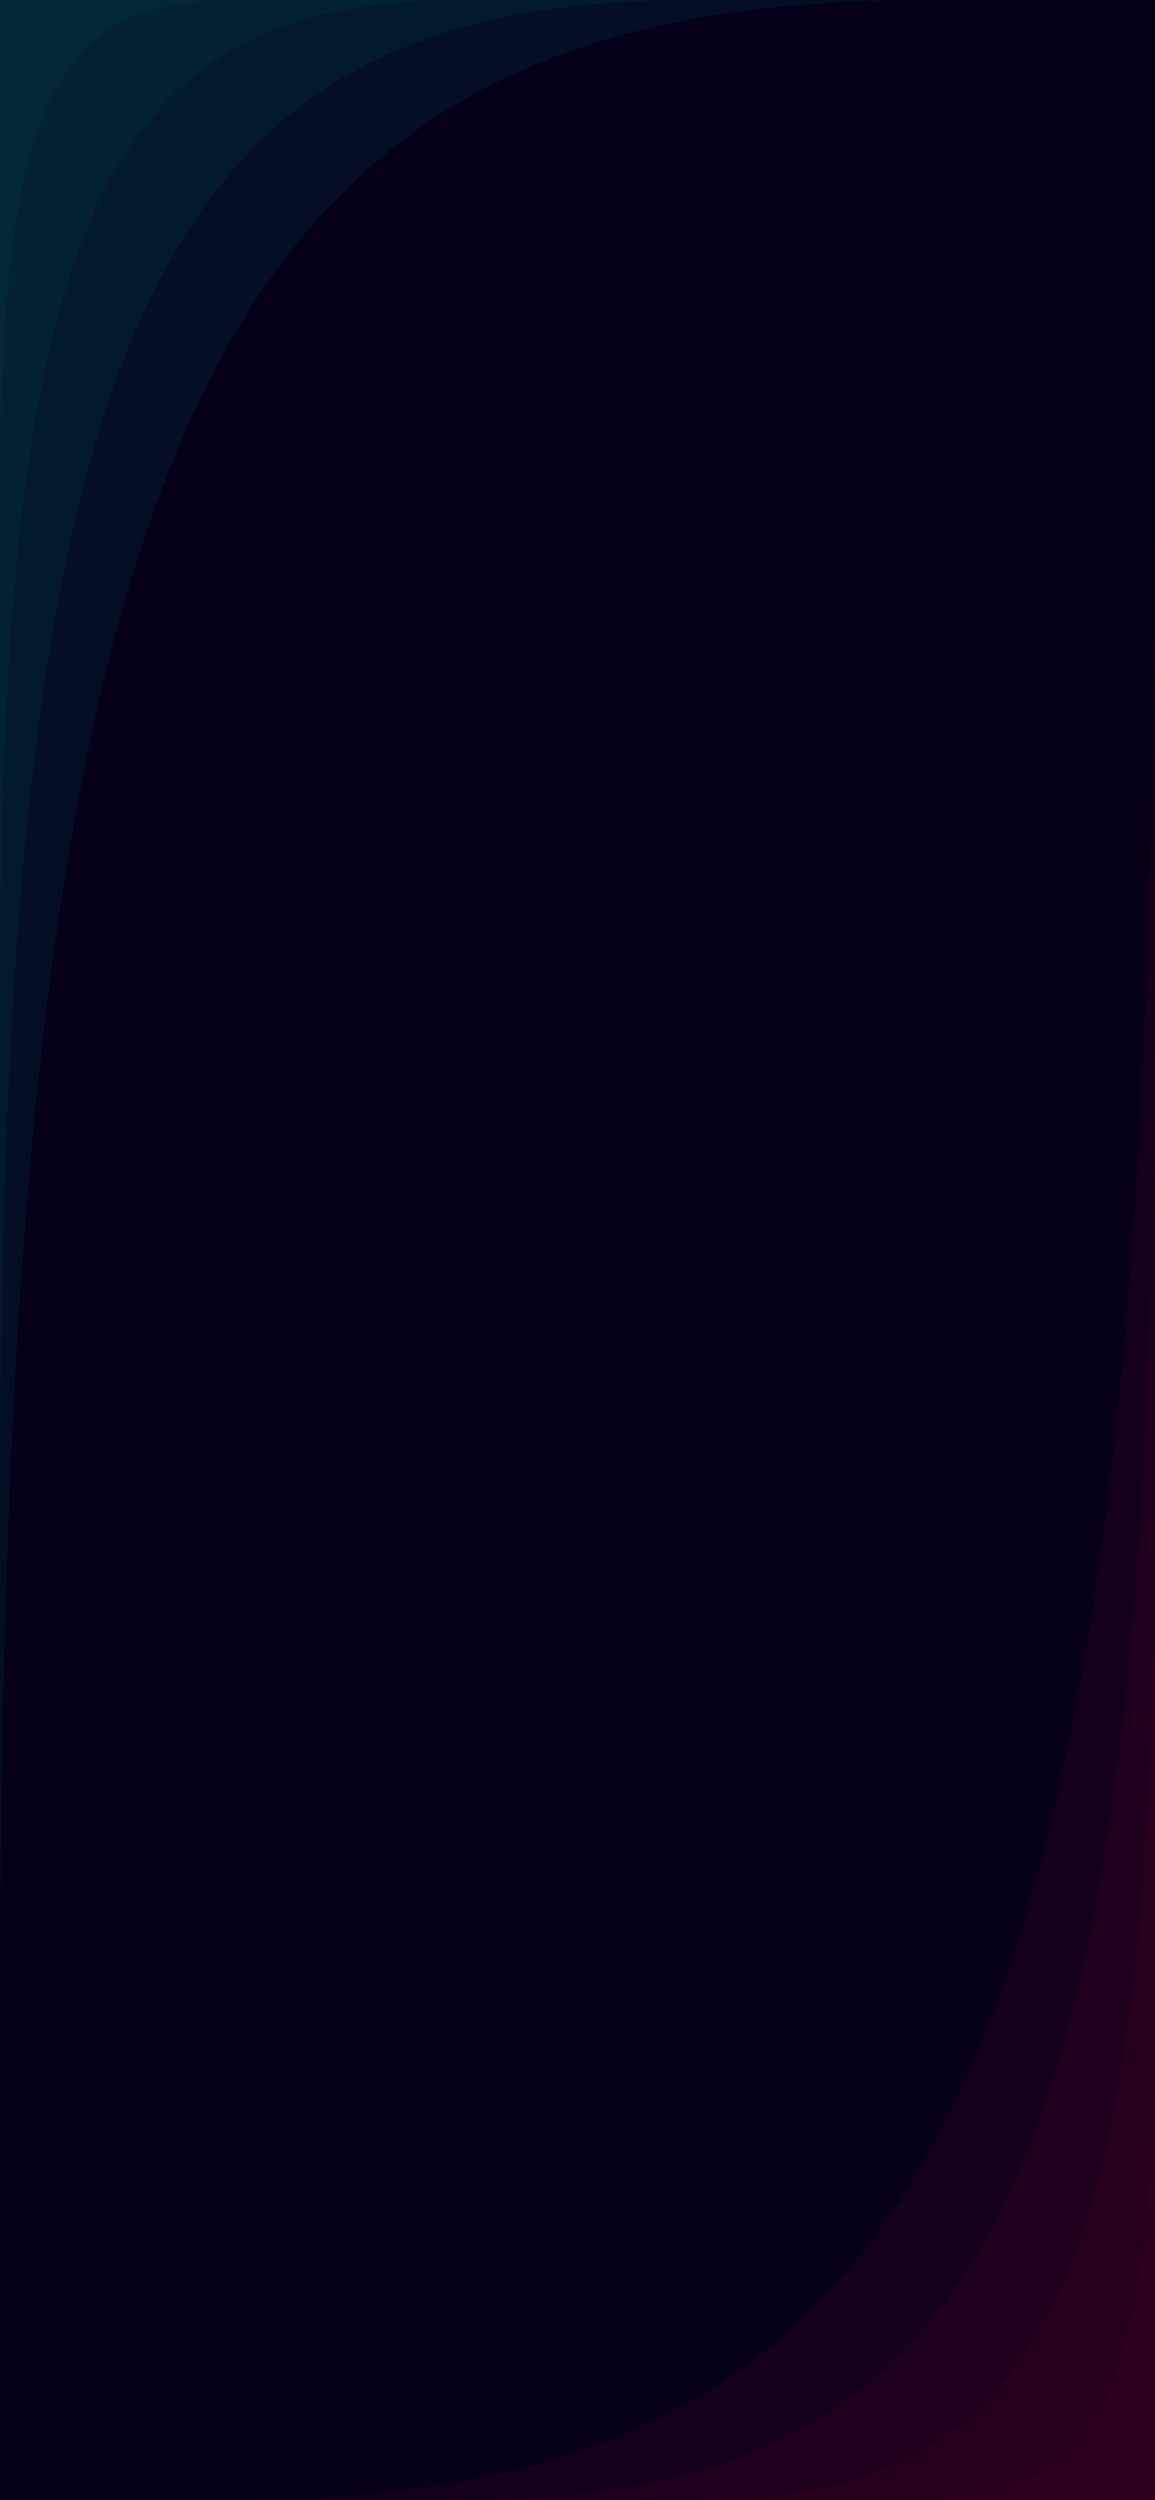 <svg width="390" height="844" viewBox="0 0 390 844" fill="none" preserveAspectRatio="none"
  xmlns="http://www.w3.org/2000/svg">
  <g clip-path="url(#clip0_53_663)">
    <rect width="390" height="844" fill="black"/>
    <rect width="390" height="844" fill="#100040" fill-opacity="0.4"/>
    <path d="M312 0C70.265 0.154 0.541 145.101 0 676L0 0H312Z" fill="#003D40" fill-opacity="0.25"/>
    <path d="M234 0C52.699 0.115 0.406 108.611 -1.52588e-05 506L-1.52588e-05 0L234 0Z" fill="#003D40" fill-opacity="0.25"/>
    <path d="M156 0C35.133 0.077 0.27 72.551 0 338L0 0H156Z" fill="#003D40" fill-opacity="0.25"/>
    <path d="M78 0C17.566 0.039 0.135 36.275 0 169L0 0H78Z" fill="#003D40" fill-opacity="0.25"/>
    <path d="M78 844C319.735 843.846 389.459 699.114 390 169V844H78Z" fill="#400023" fill-opacity="0.25"/>
    <path d="M156 844C337.301 843.885 389.594 735.389 390 338V844H156Z" fill="#400023" fill-opacity="0.25"/>
    <path d="M234 844C354.867 843.923 389.73 771.449 390 506V844H234Z" fill="#400023" fill-opacity="0.25"/>
    <path d="M312 844C372.434 843.961 389.865 807.725 390 675V844H312Z" fill="#400023" fill-opacity="0.25"/>
  </g>
  <defs>
    <clipPath id="clip0_53_663">
      <rect width="390" height="844" fill="white"/>
    </clipPath>
  </defs>
</svg>
